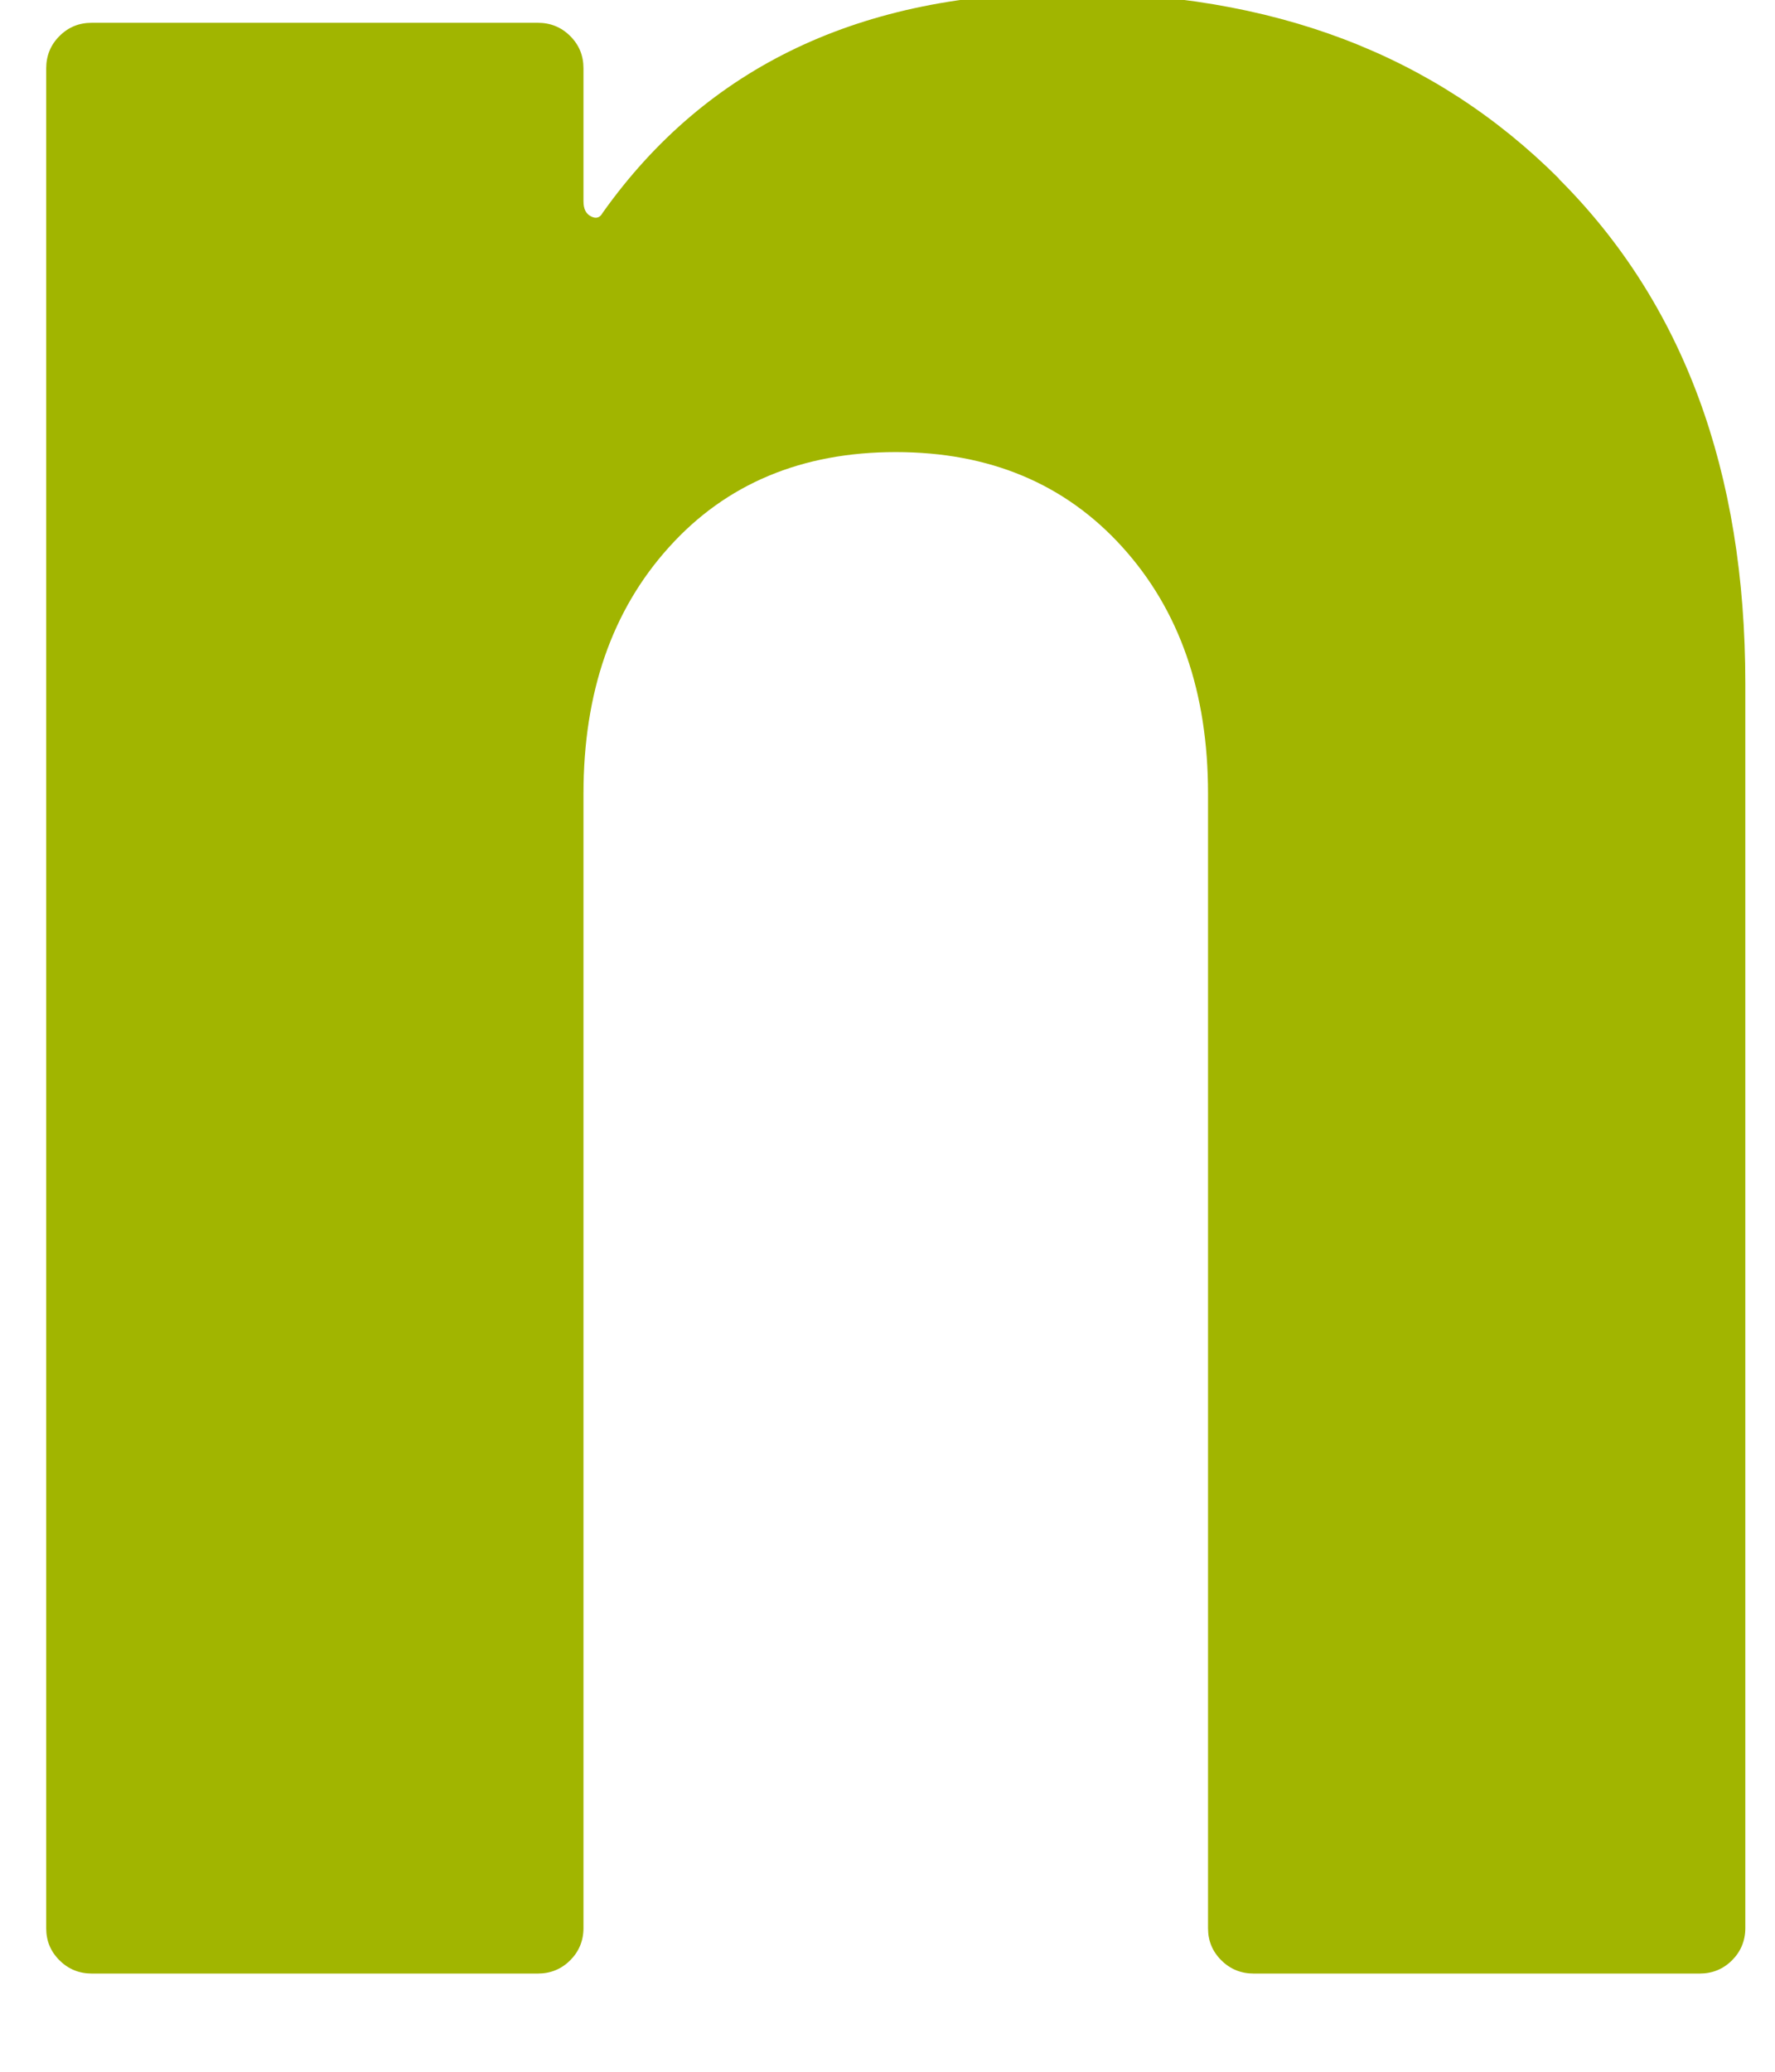 <svg width="36" height="42" viewBox="0 0 36 42" fill="none" xmlns="http://www.w3.org/2000/svg" xmlns:xlink="http://www.w3.org/1999/xlink">
<path d="M31.613,3.623C34.136,6.139 35.398,9.547 35.398,13.855L35.398,39.089C35.398,39.344 35.304,39.566 35.129,39.74C34.948,39.921 34.727,40.009 34.472,40.009L25.427,40.009C25.172,40.009 24.951,39.921 24.77,39.74C24.588,39.559 24.501,39.344 24.501,39.089L24.501,16.089C24.501,14.036 23.924,12.372 22.763,11.09C21.603,9.809 20.073,9.165 18.167,9.165C16.262,9.165 14.725,9.809 13.571,11.09C12.411,12.372 11.834,14.043 11.834,16.089L11.834,39.089C11.834,39.344 11.74,39.566 11.565,39.74C11.384,39.921 11.163,40.009 10.908,40.009L1.863,40.009C1.608,40.009 1.387,39.921 1.206,39.74C1.024,39.559 0.937,39.344 0.937,39.089L0.937,1.388C0.937,1.133 1.024,0.912 1.206,0.731C1.387,0.55 1.602,0.462 1.863,0.462L10.908,0.462C11.163,0.462 11.384,0.55 11.565,0.731C11.746,0.912 11.834,1.127 11.834,1.388L11.834,4.079C11.834,4.233 11.881,4.334 11.988,4.387C12.089,4.441 12.169,4.414 12.223,4.314C14.336,1.341 17.476,-0.148 21.65,-0.148C25.823,-0.148 29.097,1.106 31.62,3.623L31.613,3.623Z" fill="#A1B500"/>
</svg>
